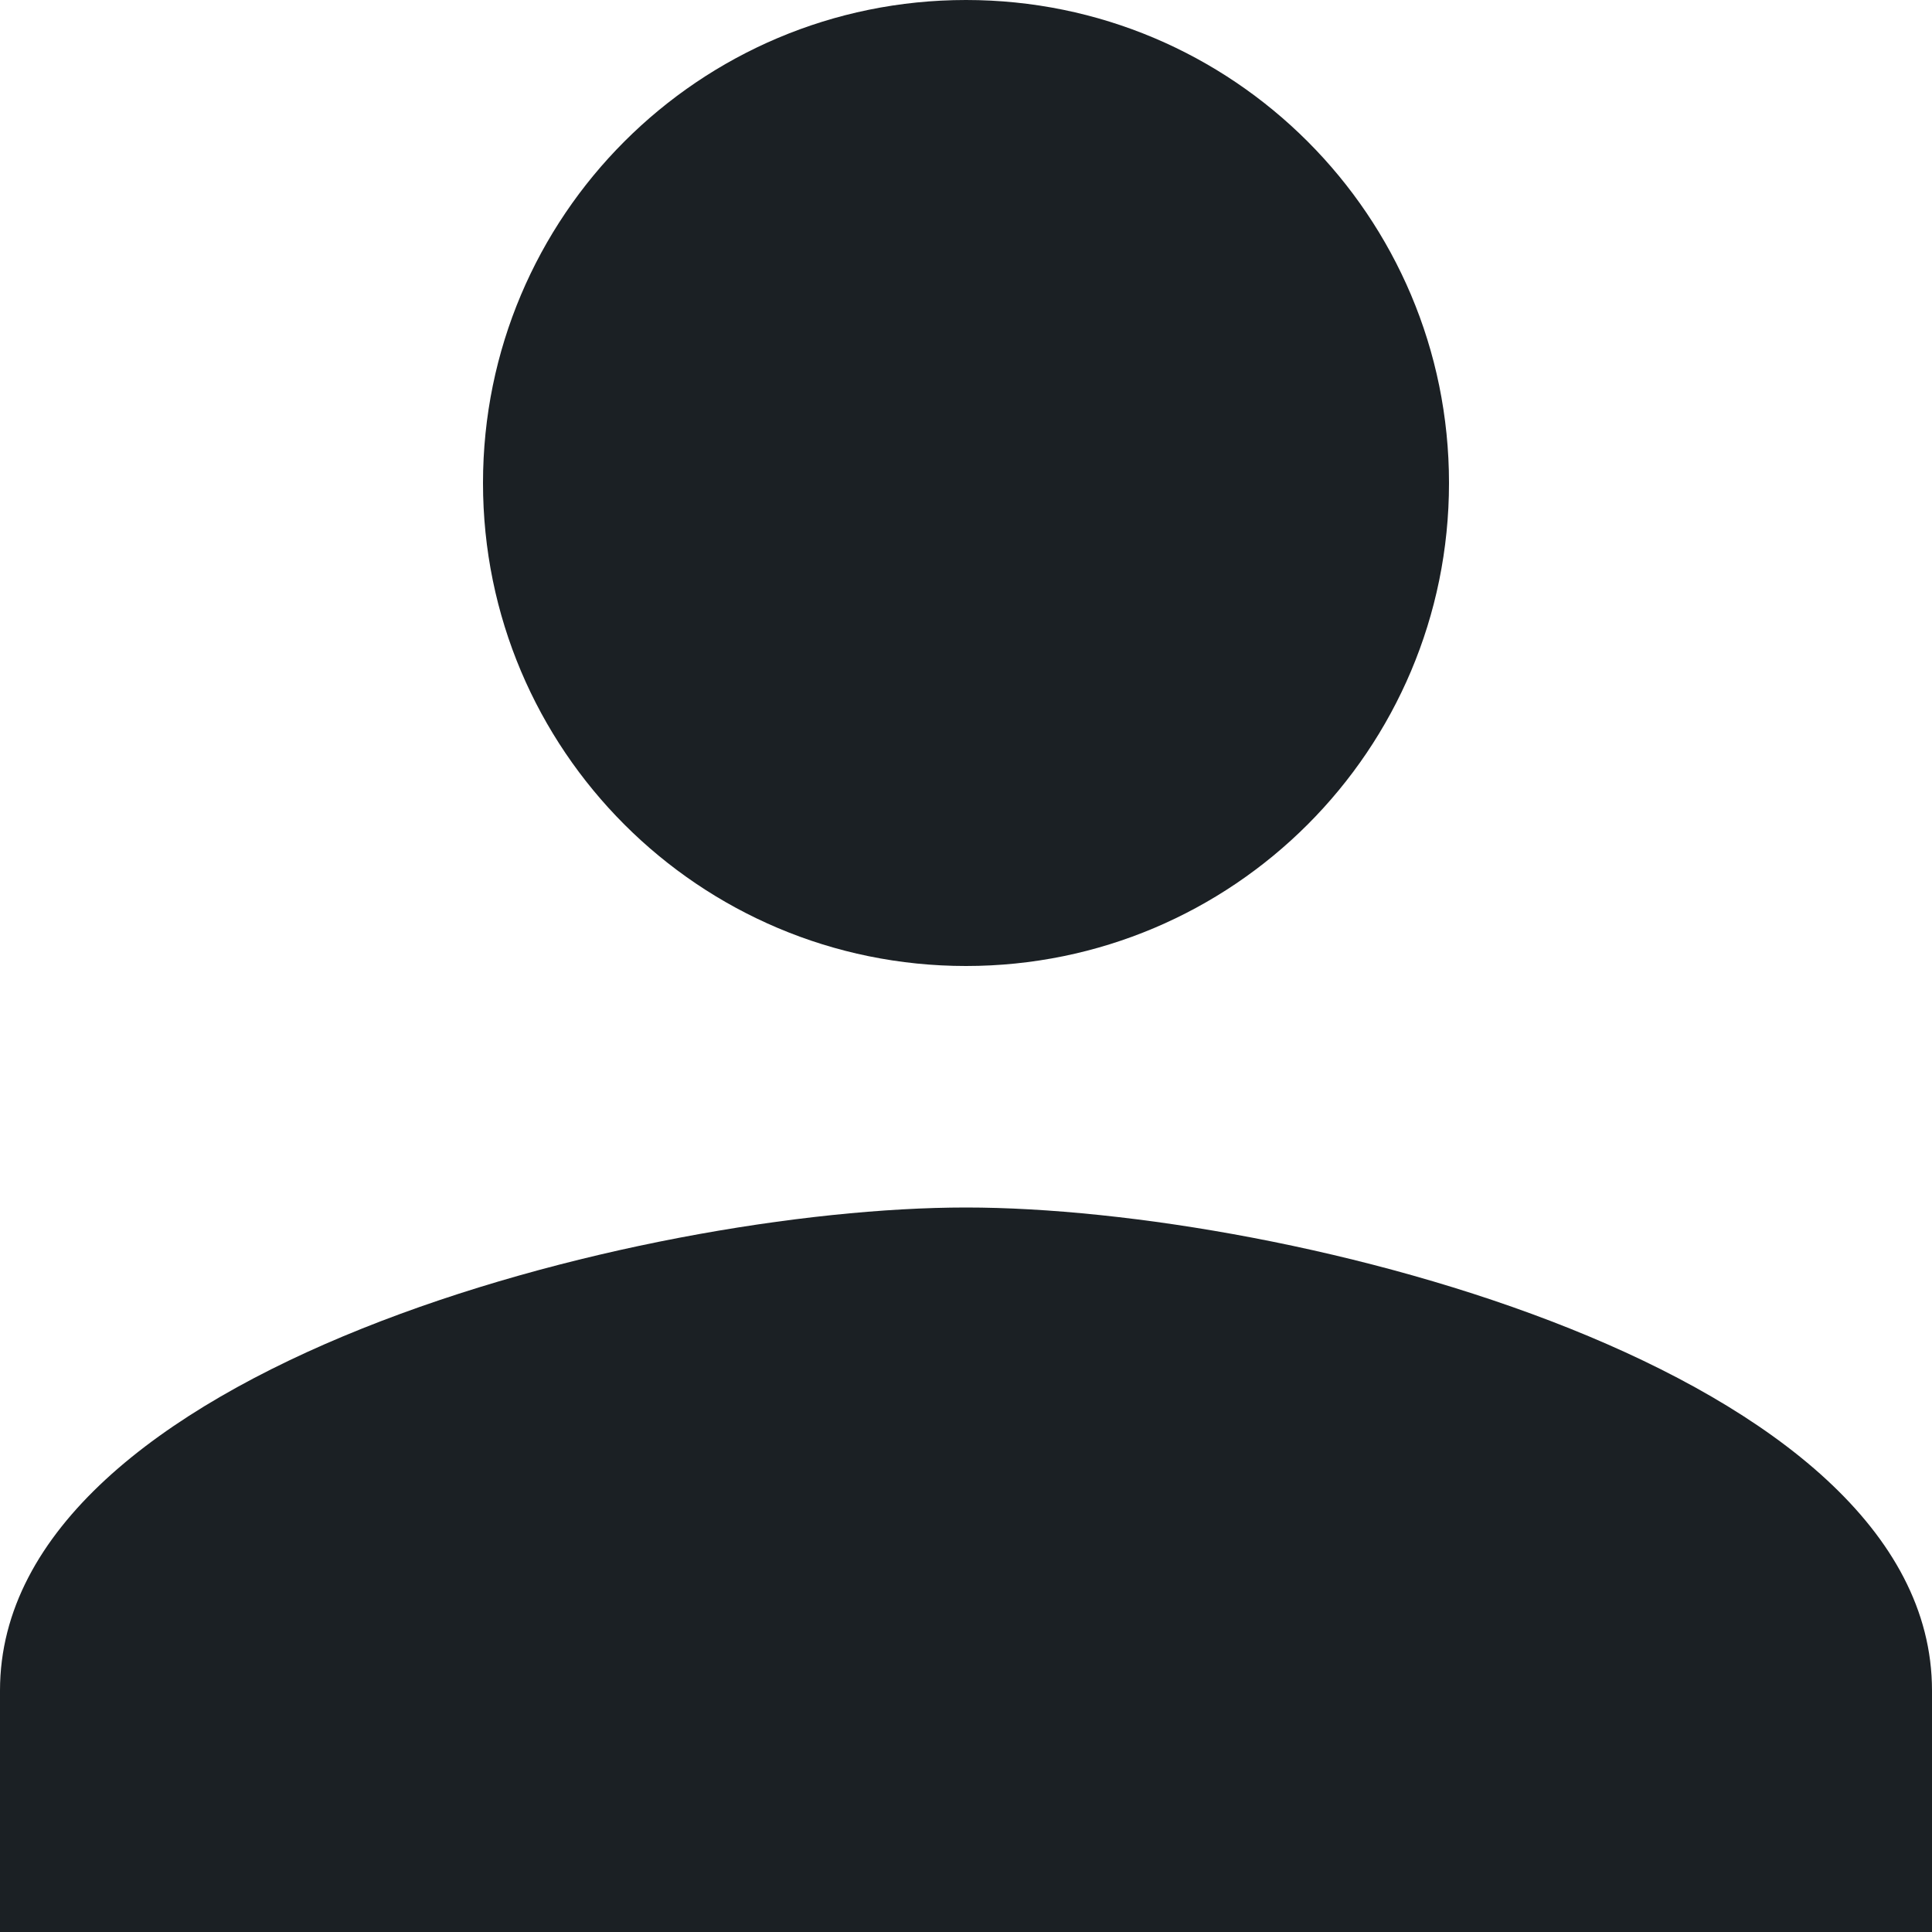 <?xml version="1.0" encoding="utf-8"?>
<!-- Generator: Adobe Illustrator 16.0.0, SVG Export Plug-In . SVG Version: 6.00 Build 0)  -->
<!DOCTYPE svg PUBLIC "-//W3C//DTD SVG 1.1//EN" "http://www.w3.org/Graphics/SVG/1.1/DTD/svg11.dtd">
<svg version="1.1" id="Слой_1" xmlns="http://www.w3.org/2000/svg" xmlns:xlink="http://www.w3.org/1999/xlink" x="0px" y="0px"
	 width="16px" height="16px" viewBox="0 0 16 16" enable-background="new 0 0 16 16" xml:space="preserve">
<path fill="#1B2024" d="M8,8c2.21,0,4-1.79,4-4s-1.79-4-4-4S4,1.79,4,4S5.79,8,8,8z M8,10c-2.67,0-8,1.34-8,4v2h16v-2
	C16,11.34,10.67,10,8,10z"/>
</svg>
